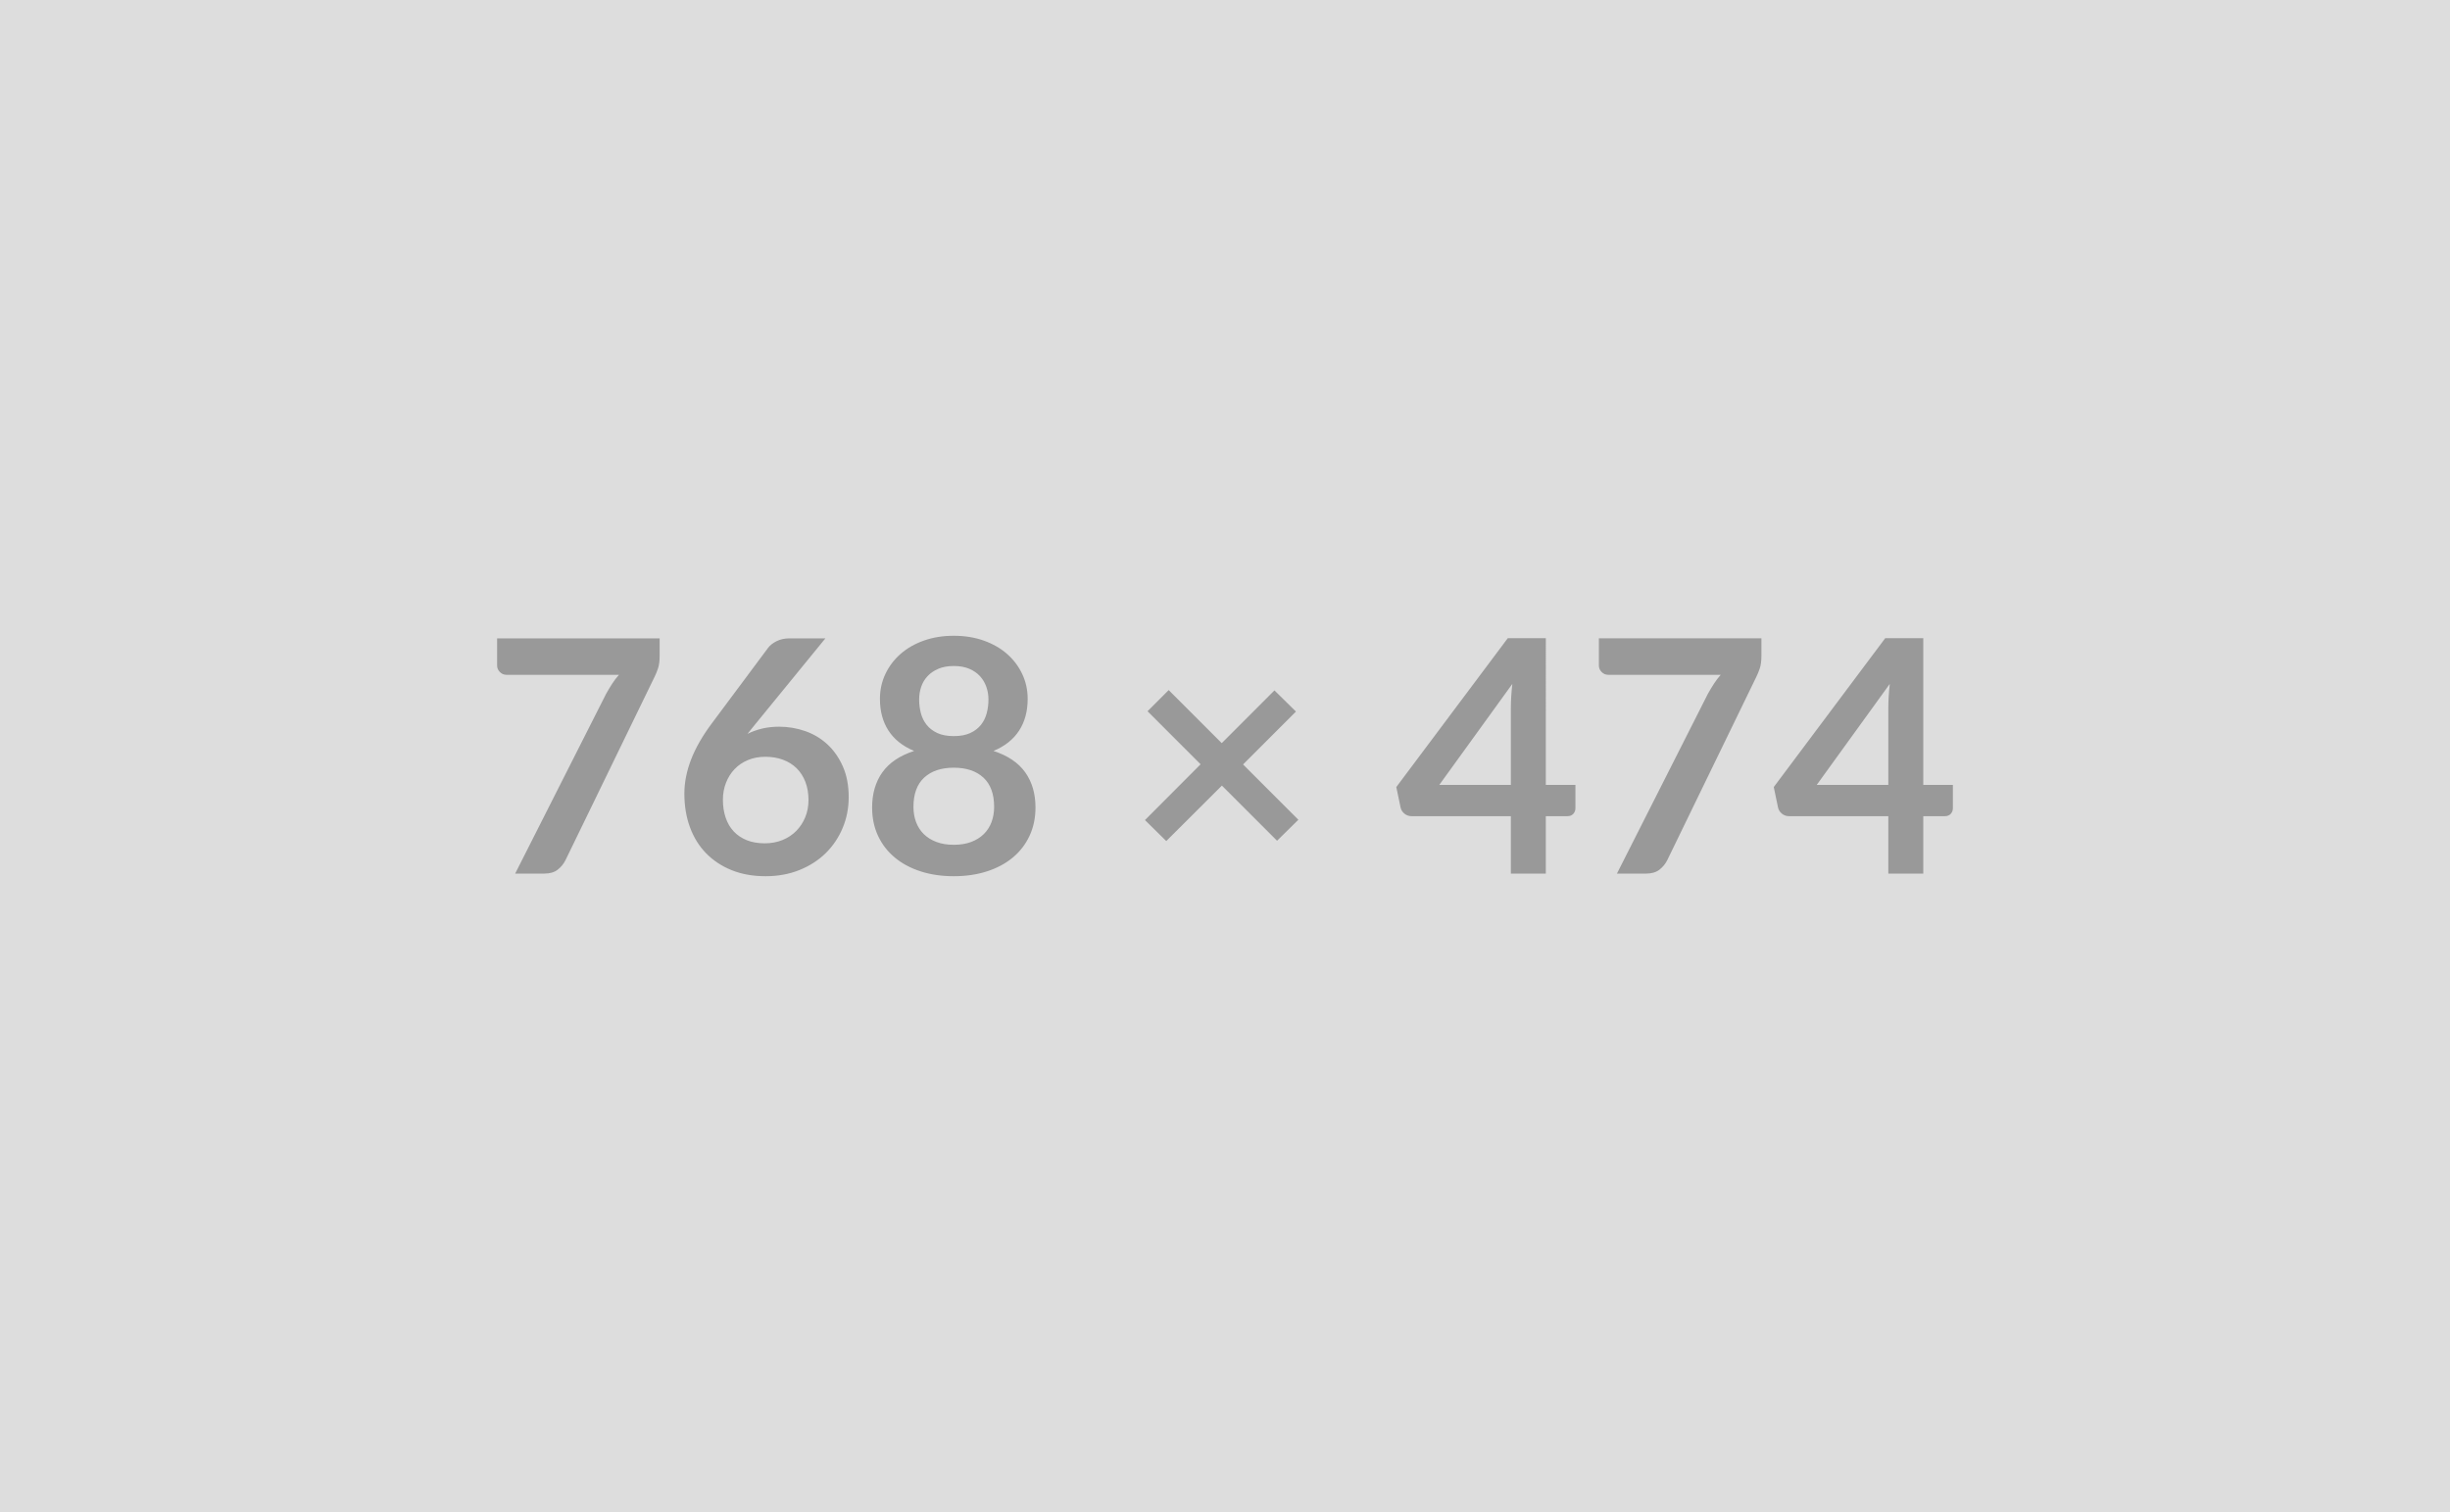 <svg xmlns="http://www.w3.org/2000/svg" width="768" height="474" viewBox="0 0 768 474"><rect width="100%" height="100%" fill="#DDDDDD"/><path fill="#999999" d="M155.83 200.12h50.95v5.46q0 2.45-.51 3.95-.51 1.51-1.02 2.53l-27.95 57.53q-.87 1.78-2.45 3.03t-4.23 1.25h-9.13L190 217.51q.97-1.73 1.91-3.18.94-1.46 2.12-2.78h-35.3q-1.17 0-2.04-.87-.86-.87-.86-2.04zm102.91 0-21.87 26.78-2.55 3.16q2.14-1.07 4.61-1.66 2.47-.58 5.33-.58 4.18 0 8.14 1.37 3.95 1.38 6.96 4.16t4.84 6.91q1.84 4.13 1.84 9.64 0 5.15-1.89 9.66-1.89 4.52-5.3 7.88-3.42 3.37-8.24 5.31t-10.63 1.94q-5.92 0-10.61-1.89t-8.01-5.28q-3.31-3.39-5.07-8.16t-1.76-10.58q0-5.2 2.11-10.69 2.12-5.48 6.56-11.4l17.59-23.61q.92-1.22 2.68-2.09t4.05-.87zm-19.02 64.26q3.01 0 5.54-1.02 2.52-1.02 4.33-2.85 1.81-1.84 2.83-4.31 1.02-2.48 1.02-5.38 0-3.16-.97-5.69-.97-2.52-2.75-4.28-1.79-1.76-4.29-2.68t-5.5-.92q-3.01 0-5.46 1.02t-4.18 2.83q-1.74 1.81-2.71 4.29-.97 2.47-.97 5.33 0 3.06.85 5.58.84 2.52 2.5 4.31 1.65 1.78 4.1 2.78 2.45.99 5.66.99m59.26.46q3.11 0 5.46-.89t3.95-2.47q1.61-1.58 2.43-3.78.81-2.19.81-4.74 0-6.07-3.36-9.18-3.37-3.11-9.29-3.11-5.91 0-9.28 3.11-3.36 3.11-3.36 9.18 0 2.55.81 4.74.82 2.2 2.42 3.78 1.61 1.58 3.96 2.47 2.34.89 5.45.89m0-56.05q-2.8 0-4.84.87t-3.39 2.32-1.99 3.34-.64 3.98q0 2.19.54 4.26.53 2.06 1.81 3.67 1.27 1.61 3.36 2.58 2.09.96 5.15.96t5.15-.96q2.1-.97 3.37-2.58 1.28-1.61 1.81-3.67.54-2.07.54-4.26 0-2.09-.67-3.98-.66-1.89-1.99-3.34-1.32-1.45-3.36-2.32t-4.85-.87m12.45 26.63q6.73 2.19 9.94 6.7 3.22 4.52 3.22 11.04 0 4.9-1.87 8.88-1.86 3.98-5.22 6.78-3.37 2.81-8.09 4.34-4.71 1.53-10.43 1.53-5.71 0-10.43-1.53-4.71-1.53-8.08-4.34-3.37-2.8-5.23-6.78t-1.86-8.88q0-6.52 3.21-11.04 3.22-4.51 9.95-6.7-5.36-2.25-8.03-6.38-2.68-4.13-2.68-9.94 0-4.19 1.71-7.81t4.77-6.3q3.06-2.67 7.32-4.18 4.25-1.5 9.35-1.5t9.36 1.5q4.26 1.51 7.32 4.18 3.06 2.68 4.77 6.3t1.71 7.81q0 5.81-2.68 9.94t-8.03 6.38M407 256.99l-6.68 6.58-17.29-17.29-17.44 17.39-6.68-6.58 17.44-17.49-16.63-16.63 6.63-6.63 16.63 16.63 16.52-16.53 6.74 6.63-16.58 16.58zm44.17-10.92h22.44v-24.12q0-3.42.46-7.55zm33.4 0h9.28v7.3q0 1.02-.66 1.76t-1.89.74h-6.73v18h-10.96v-18H442.5q-1.28 0-2.25-.79t-1.22-1.97l-1.33-6.37 34.94-46.67h11.93zm16.63-45.95h50.95v5.46q0 2.45-.51 3.95-.51 1.51-1.02 2.53l-27.95 57.53q-.87 1.78-2.45 3.03t-4.23 1.25h-9.13l28.51-56.36q.97-1.73 1.91-3.18.94-1.46 2.12-2.78h-35.29q-1.18 0-2.04-.87-.87-.87-.87-2.04zm68.29 45.95h22.44v-24.12q0-3.42.46-7.55zm33.4 0h9.28v7.3q0 1.02-.66 1.76t-1.89.74h-6.73v18h-10.96v-18h-31.11q-1.28 0-2.25-.79t-1.22-1.97l-1.33-6.37 34.94-46.67h11.93z"/></svg>